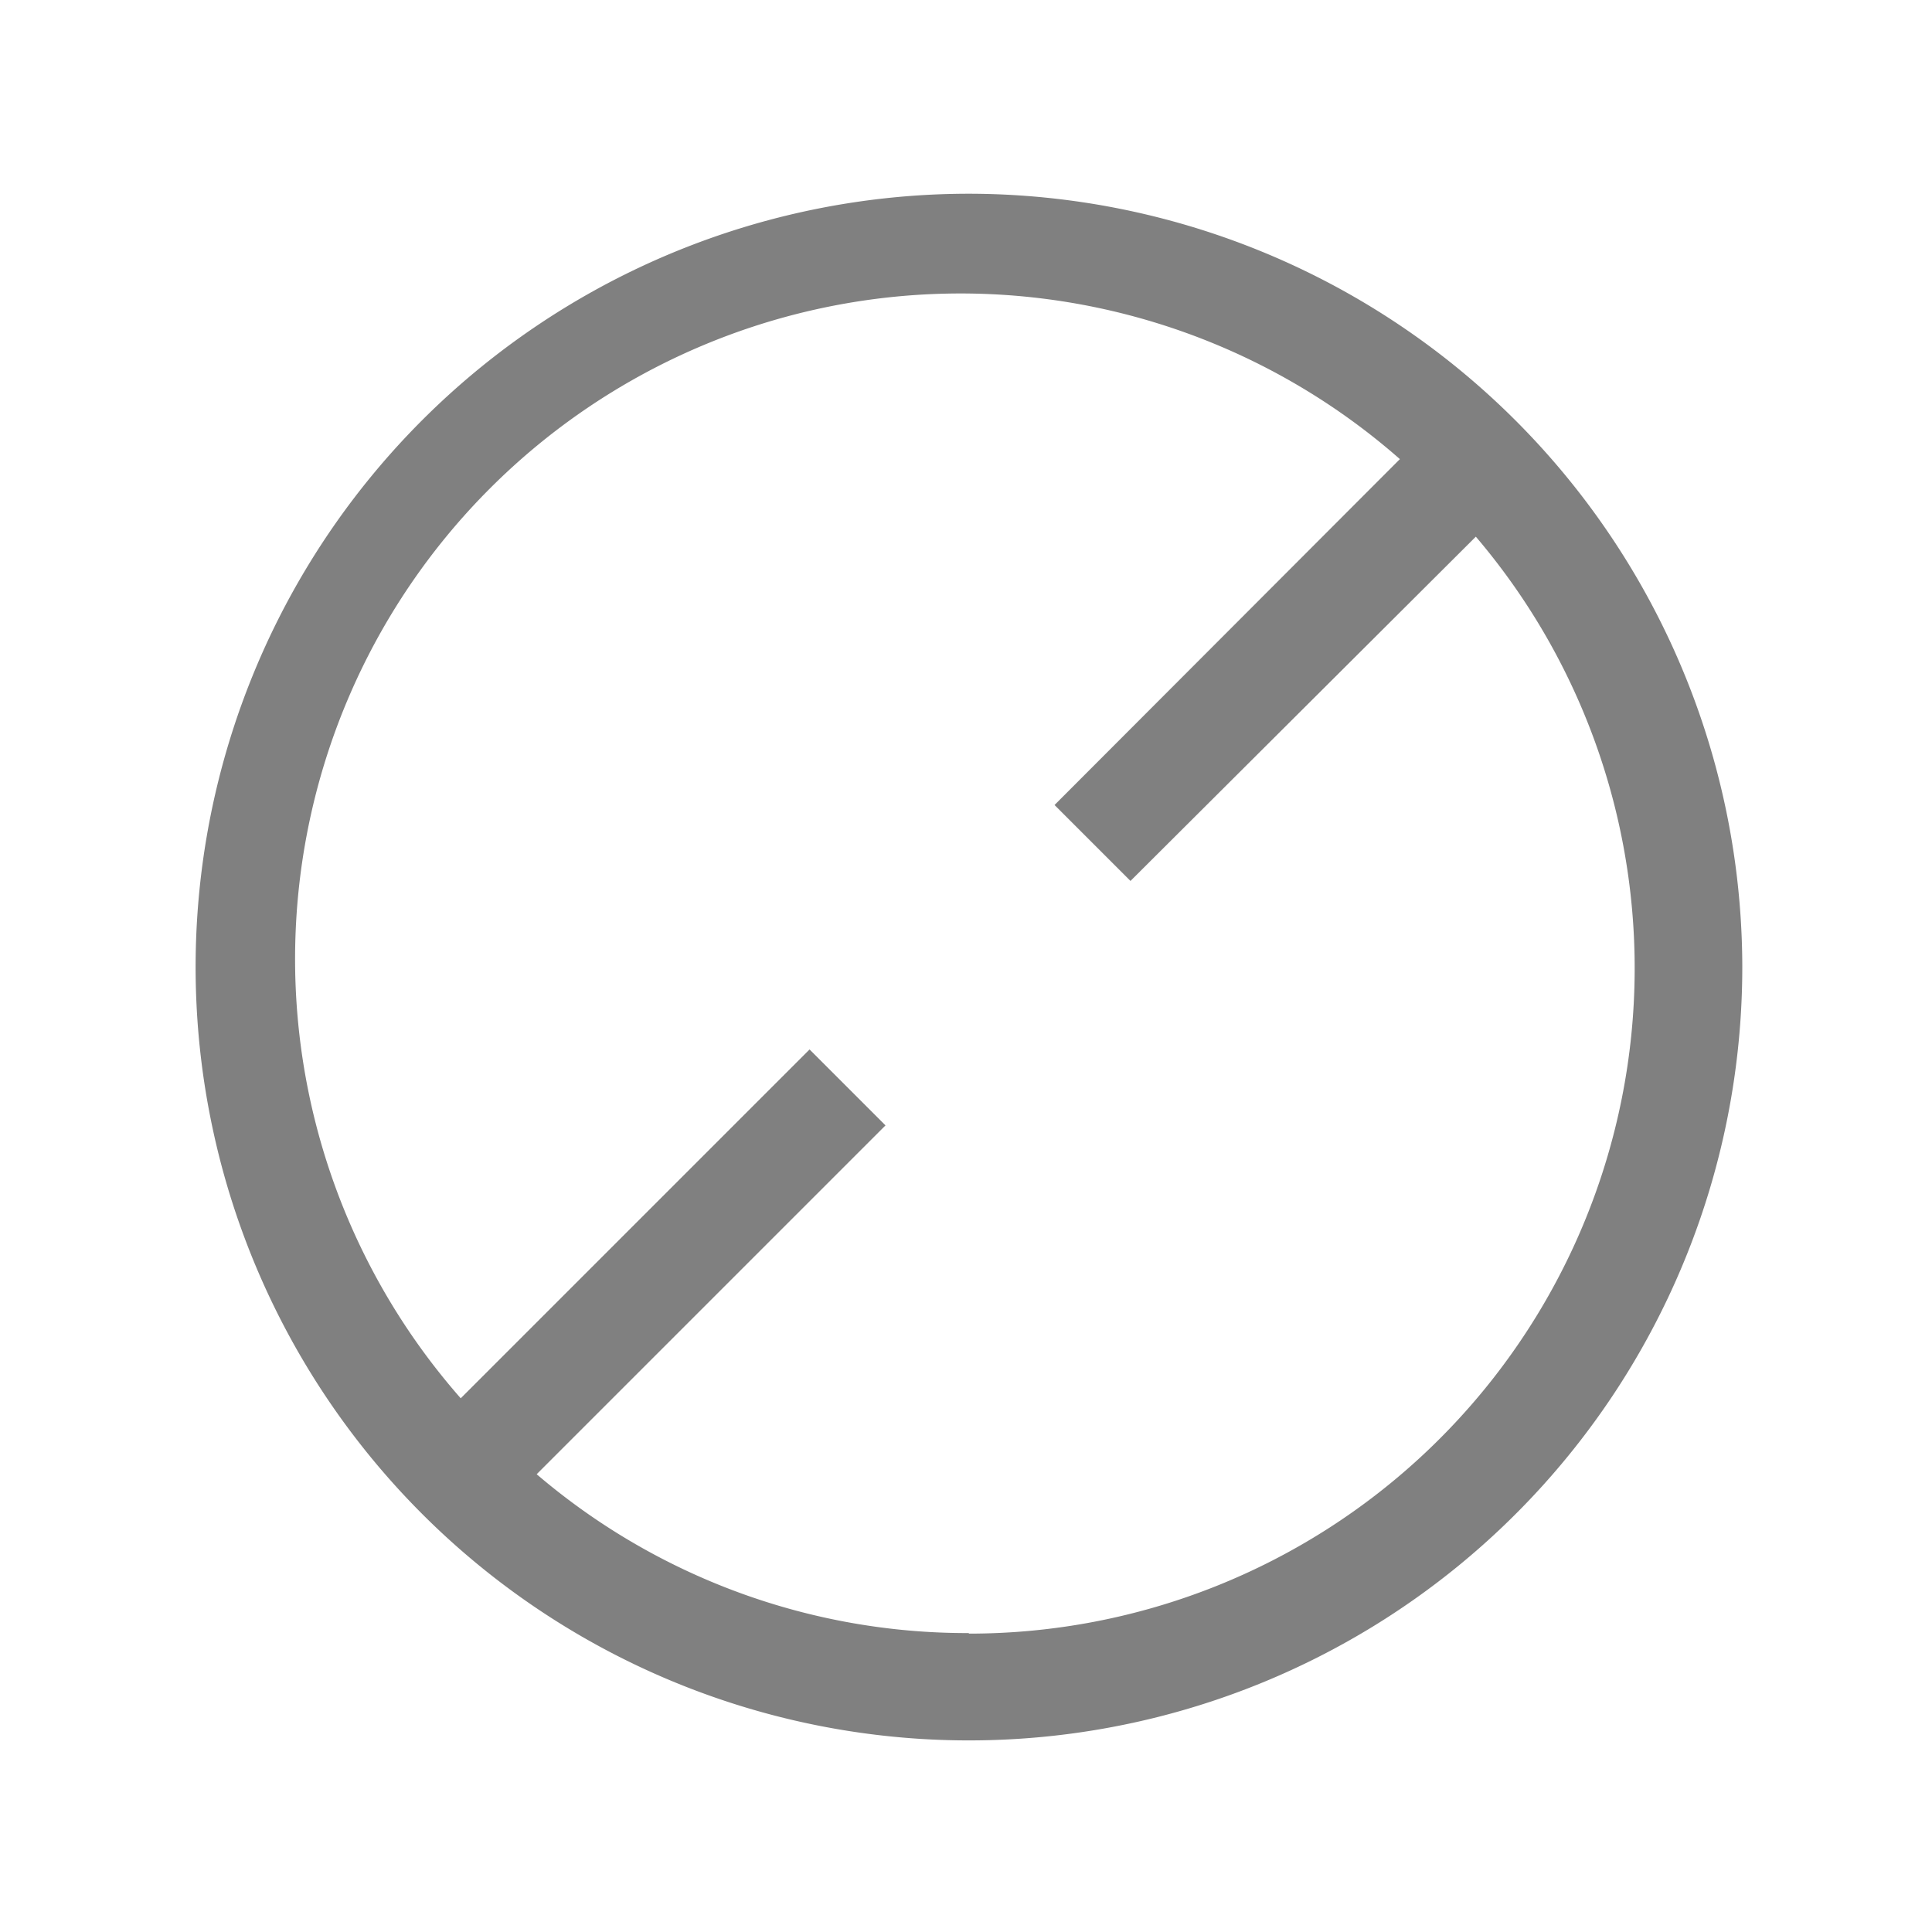 <svg xmlns="http://www.w3.org/2000/svg" viewBox="0 0 72 72"><title>m_033_status_denied_thick</title><path d="M36.11,7.22A28.82,28.82,0,1,0,64.93,36,28.85,28.85,0,0,0,36.11,7.22Zm0,53.64A24.69,24.69,0,0,1,20,54.94l13-13-2.83-2.83-13,13a24.8,24.8,0,0,1,35-35L39.3,30l2.83,2.83L55,20a24.8,24.8,0,0,1-18.9,40.88Z" fill="gray"/></svg>